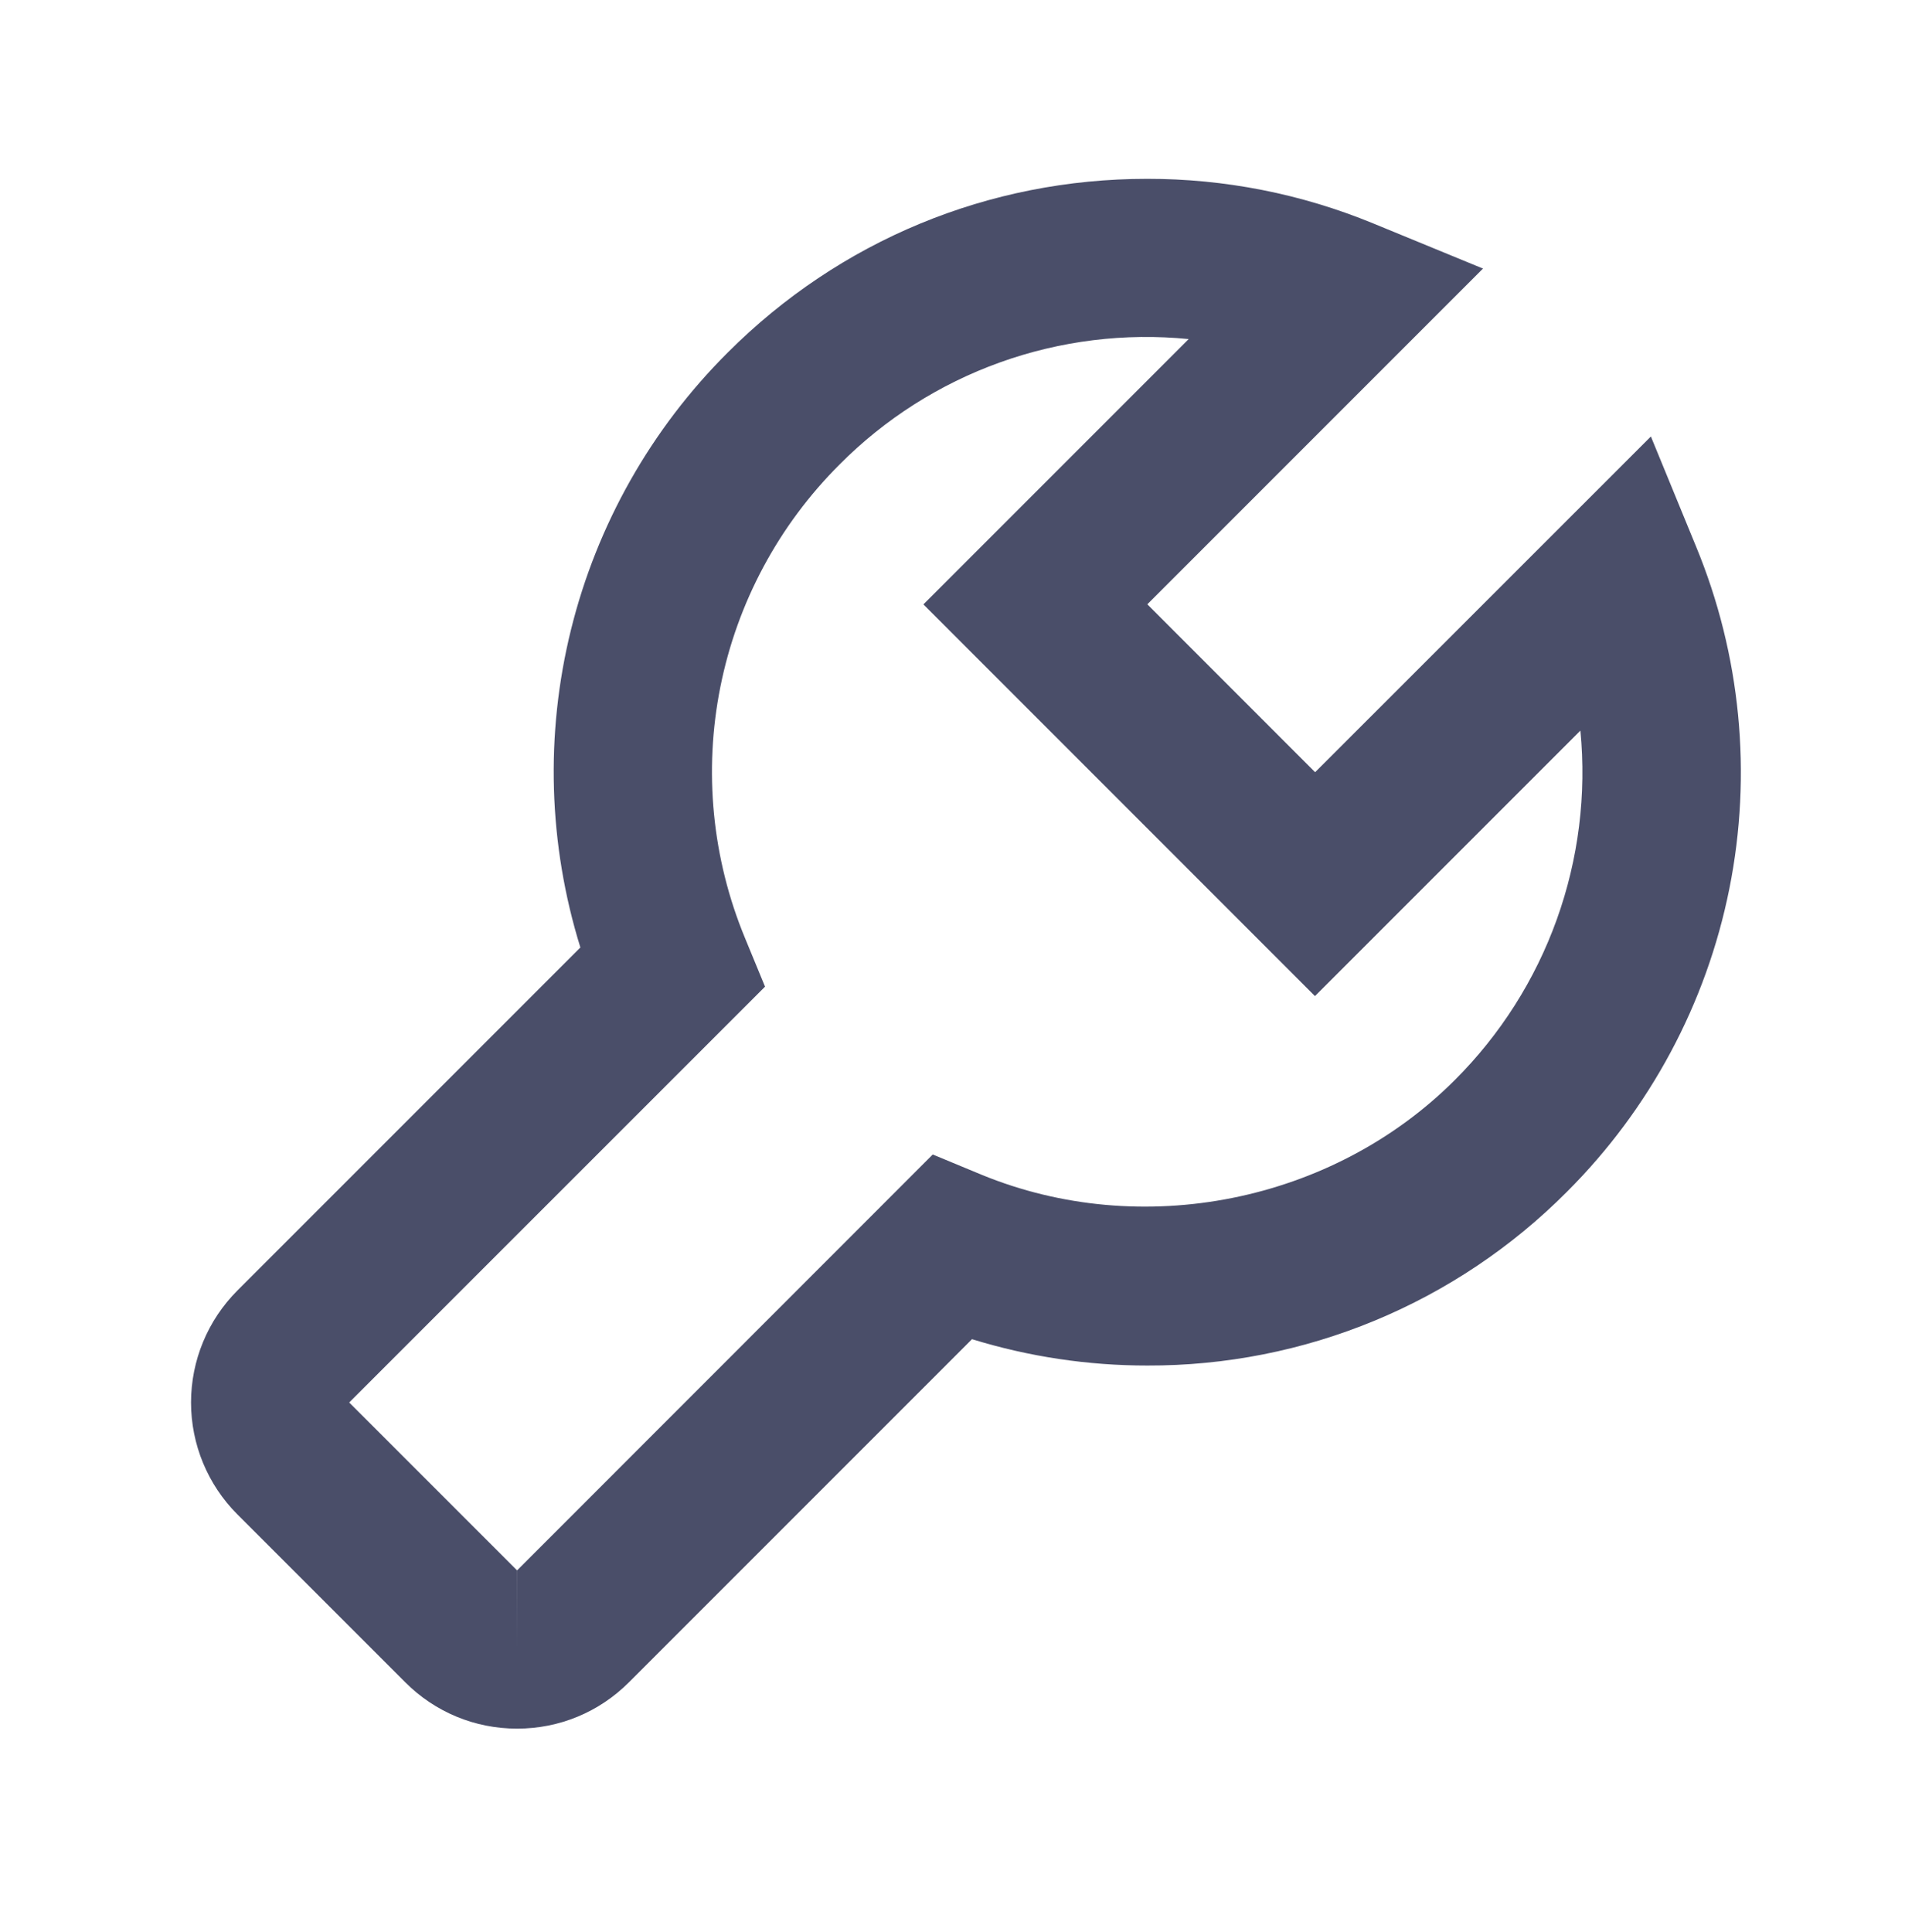 <svg width="71" height="72" viewBox="0 0 71 72" fill="none" xmlns="http://www.w3.org/2000/svg">
<path d="M15.103 62.688C16.217 63.803 17.698 64.416 19.272 64.416C20.847 64.416 22.327 63.803 23.442 62.688L36.227 49.903C38.344 50.556 40.548 50.887 42.764 50.885C45.668 50.894 48.546 50.326 51.229 49.215C53.913 48.104 56.349 46.472 58.398 44.413C61.49 41.329 63.597 37.397 64.454 33.115C65.311 28.833 64.878 24.393 63.21 20.358L61.529 16.265L49.015 28.776L42.761 22.519L55.272 10.008L51.176 8.324C48.504 7.224 45.642 6.66 42.752 6.664C36.846 6.664 31.294 8.964 27.121 13.139C24.27 15.981 22.251 19.55 21.283 23.457C20.315 27.365 20.436 31.463 21.631 35.307L8.846 48.092C7.741 49.199 7.12 50.698 7.12 52.262C7.12 53.825 7.741 55.325 8.846 56.431L15.103 62.688ZM28.513 36.767L27.764 34.95C26.54 31.991 26.221 28.735 26.849 25.594C27.477 22.453 29.023 19.57 31.291 17.309C32.976 15.612 35.019 14.312 37.27 13.504C39.52 12.696 41.923 12.399 44.303 12.635L34.416 22.522L49.009 37.118L58.902 27.225C59.132 29.606 58.832 32.009 58.023 34.261C57.214 36.512 55.916 38.556 54.222 40.246C49.652 44.816 42.534 46.223 36.578 43.773L34.764 43.021L19.272 58.519H19.275L19.272 61.467V58.519L13.015 52.262L28.513 36.767Z" fill="#4A4E69"/>
</svg>
